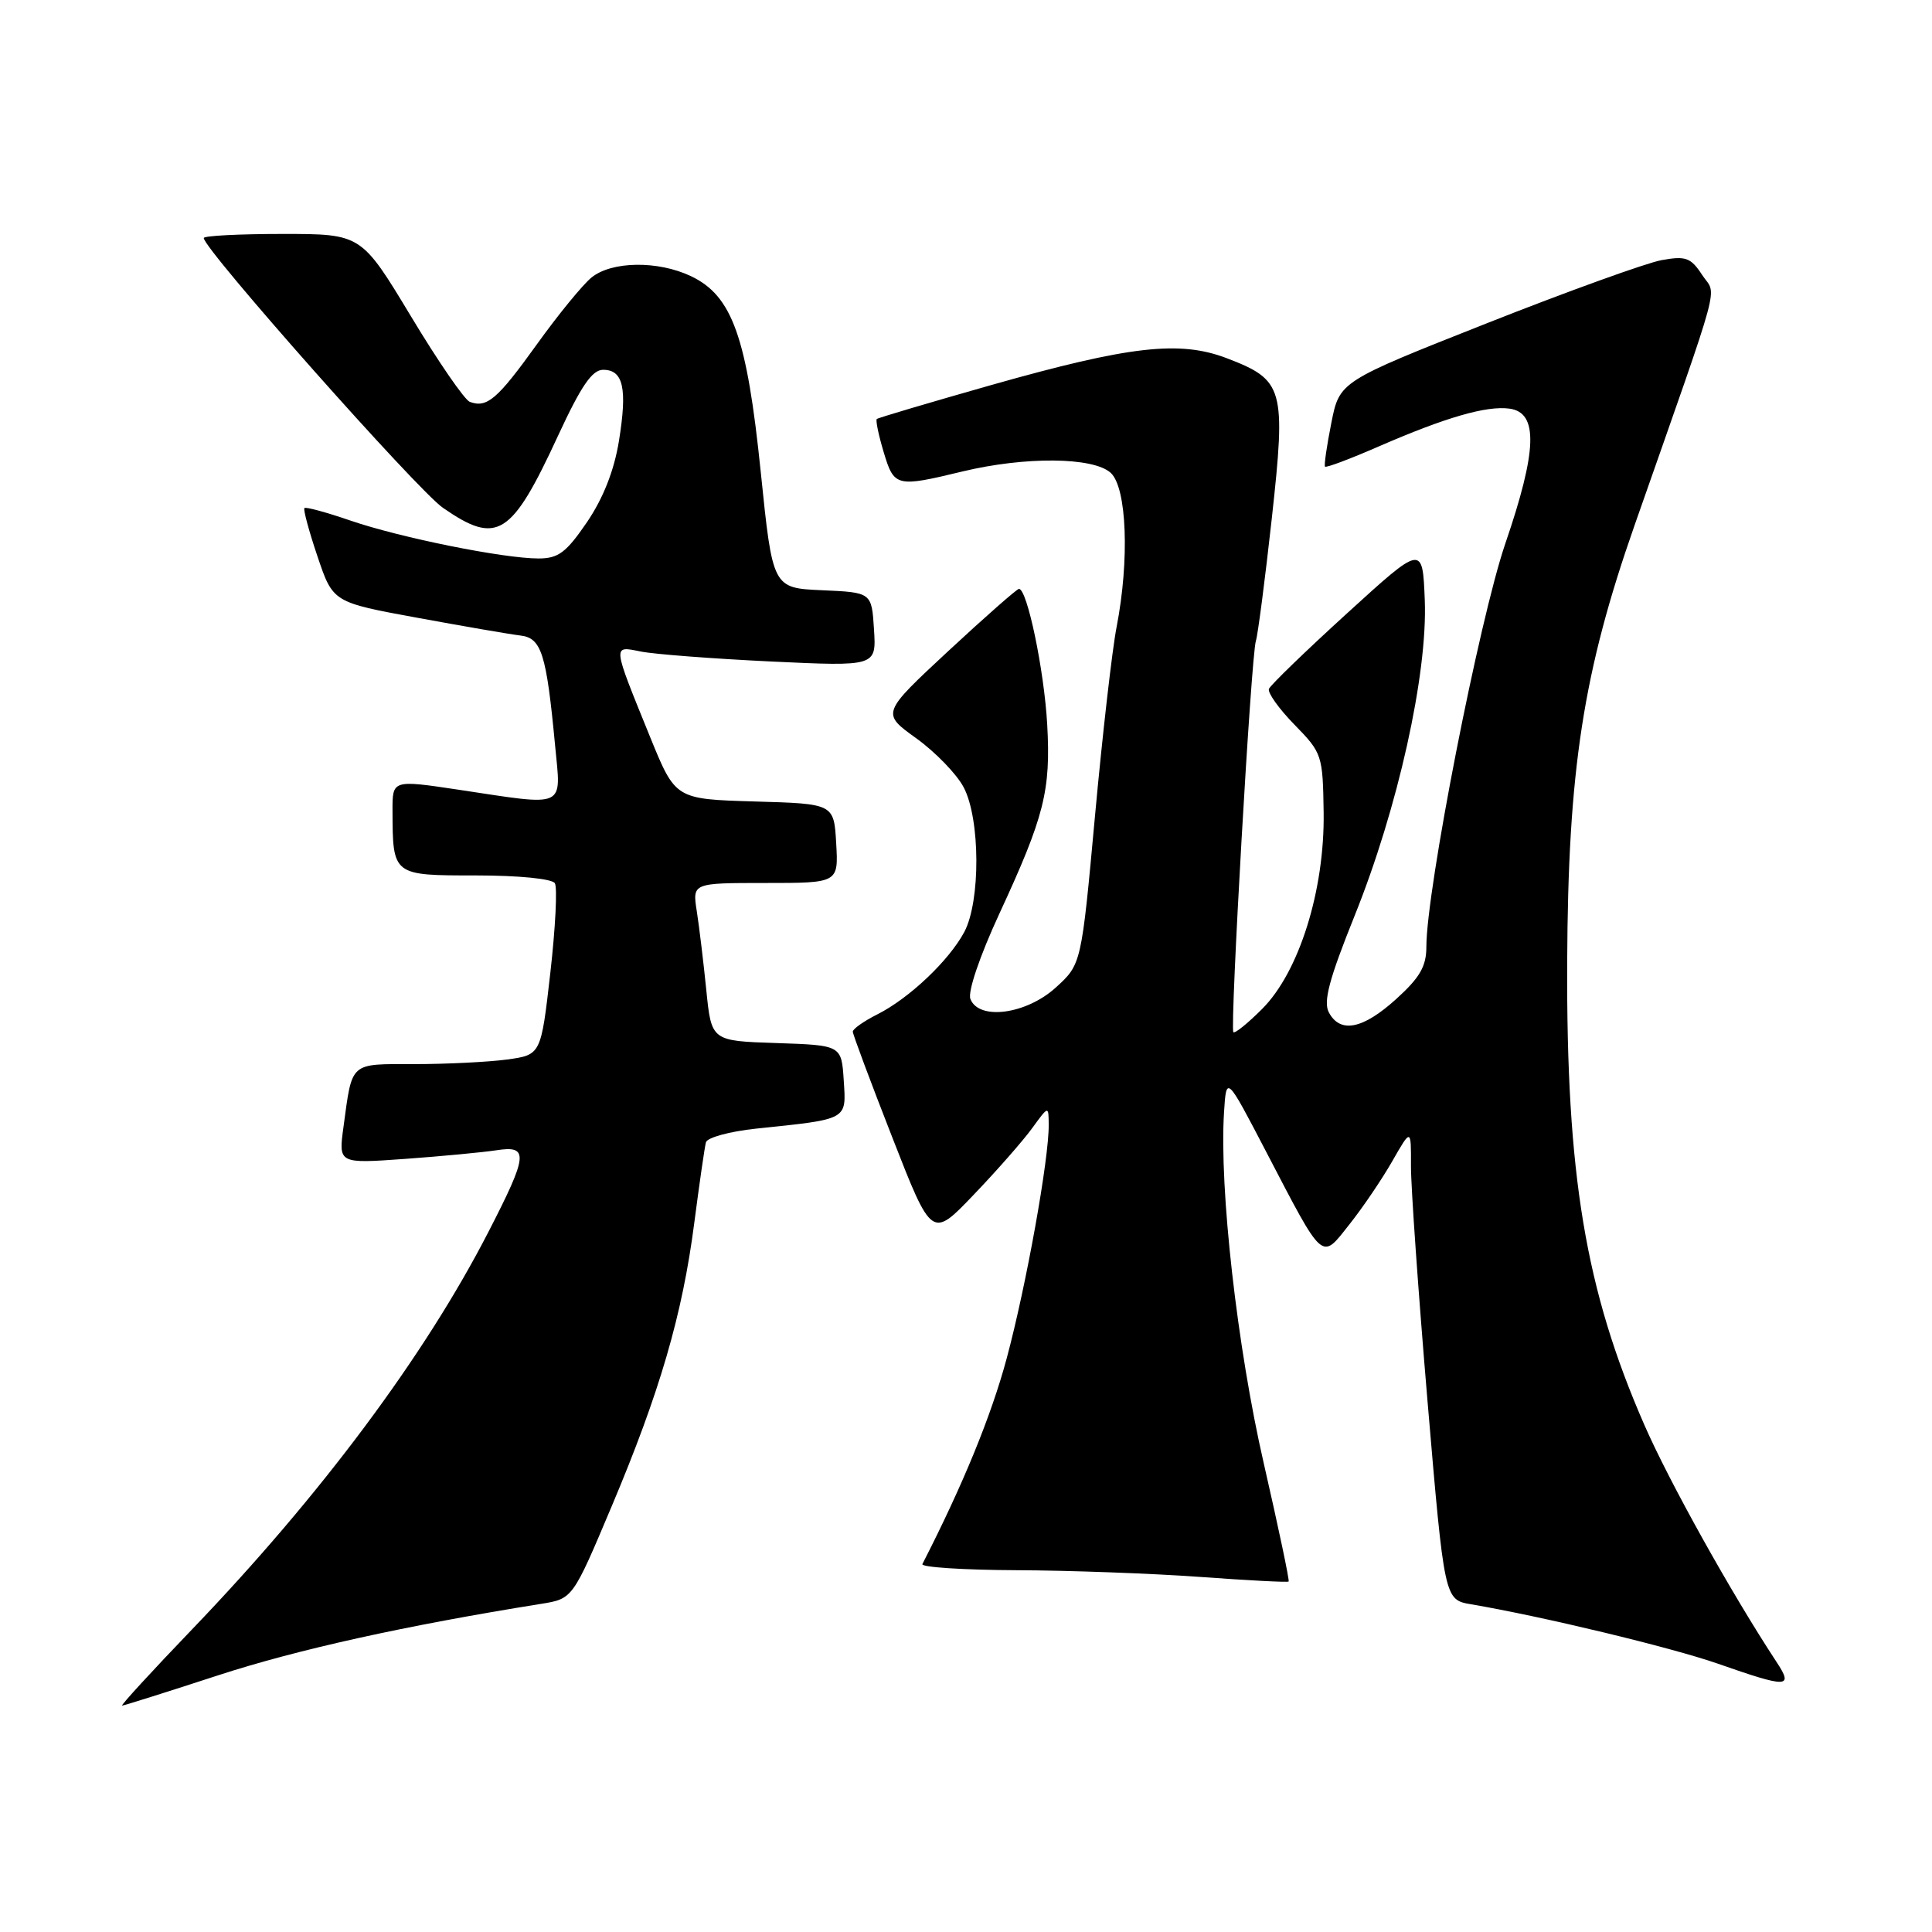 <?xml version="1.0" encoding="UTF-8" standalone="no"?>
<!DOCTYPE svg PUBLIC "-//W3C//DTD SVG 1.1//EN" "http://www.w3.org/Graphics/SVG/1.1/DTD/svg11.dtd" >
<svg xmlns="http://www.w3.org/2000/svg" xmlns:xlink="http://www.w3.org/1999/xlink" version="1.1" viewBox="0 0 256 256">
 <g >
 <path fill="currentColor"
d=" M 28.93 221.98 C 39.43 218.56 53.67 215.41 71.69 212.52 C 75.88 211.85 75.88 211.85 81.01 199.69 C 87.42 184.51 90.43 174.19 92.00 162.00 C 92.68 156.78 93.37 151.99 93.54 151.36 C 93.71 150.73 96.70 149.92 100.18 149.55 C 112.45 148.27 112.14 148.45 111.80 143.16 C 111.50 138.50 111.50 138.50 102.88 138.21 C 94.27 137.93 94.27 137.93 93.59 131.21 C 93.22 127.52 92.65 122.81 92.33 120.75 C 91.74 117.00 91.74 117.00 101.42 117.00 C 111.10 117.00 111.10 117.00 110.80 111.75 C 110.50 106.50 110.50 106.50 100.00 106.20 C 89.50 105.89 89.50 105.89 86.16 97.70 C 81.09 85.22 81.13 85.58 84.91 86.33 C 86.69 86.69 94.44 87.28 102.13 87.65 C 116.12 88.31 116.12 88.31 115.81 83.41 C 115.50 78.50 115.50 78.50 108.94 78.21 C 102.38 77.92 102.38 77.92 100.80 62.51 C 98.97 44.65 97.03 39.19 91.55 36.59 C 87.17 34.51 81.05 34.60 78.38 36.77 C 77.21 37.72 73.93 41.73 71.10 45.68 C 65.90 52.91 64.53 54.09 62.25 53.25 C 61.56 52.99 58.04 47.88 54.44 41.89 C 47.87 31.00 47.87 31.00 37.44 31.00 C 31.70 31.00 27.00 31.24 27.00 31.54 C 27.00 33.02 55.28 64.92 58.68 67.28 C 65.89 72.28 67.77 71.10 73.96 57.70 C 77.00 51.14 78.46 49.00 79.92 49.00 C 82.60 49.00 83.14 51.47 82.01 58.45 C 81.37 62.37 79.92 66.04 77.77 69.20 C 75.03 73.21 73.99 74.00 71.36 74.00 C 66.71 74.00 53.02 71.24 46.44 68.98 C 43.27 67.89 40.52 67.14 40.34 67.32 C 40.16 67.50 40.94 70.39 42.07 73.73 C 44.12 79.81 44.12 79.81 55.31 81.86 C 61.46 82.99 67.61 84.05 68.96 84.21 C 71.75 84.54 72.40 86.58 73.55 98.75 C 74.35 107.23 75.24 106.82 60.75 104.64 C 52.00 103.33 52.00 103.33 52.01 107.41 C 52.04 116.03 52.01 116.00 63.06 116.00 C 68.74 116.00 73.15 116.44 73.52 117.03 C 73.87 117.60 73.60 122.95 72.92 128.92 C 71.68 139.77 71.68 139.77 67.20 140.39 C 64.74 140.72 59.21 141.00 54.93 141.00 C 46.25 141.00 46.70 140.60 45.51 149.35 C 44.85 154.19 44.85 154.19 53.67 153.56 C 58.53 153.21 63.96 152.69 65.75 152.42 C 70.11 151.74 69.99 152.99 64.70 163.27 C 56.26 179.68 42.47 198.17 25.45 215.90 C 20.12 221.45 15.95 226.00 16.18 226.00 C 16.42 226.00 22.15 224.19 28.93 221.98 Z  M 235.42 220.25 C 229.43 211.15 221.15 196.30 217.86 188.75 C 210.07 170.90 207.54 155.66 207.66 127.50 C 207.77 102.02 209.77 89.04 216.61 69.54 C 228.42 35.85 227.47 39.37 225.55 36.44 C 224.04 34.13 223.38 33.89 220.16 34.47 C 218.15 34.84 207.72 38.60 197.00 42.84 C 177.50 50.55 177.50 50.55 176.41 56.03 C 175.81 59.04 175.43 61.65 175.57 61.83 C 175.71 62.01 178.90 60.81 182.66 59.17 C 191.55 55.30 197.00 53.72 200.04 54.15 C 203.85 54.69 203.69 59.68 199.47 72.00 C 196.01 82.11 189.00 117.90 189.00 125.47 C 189.00 128.05 188.13 129.55 185.00 132.38 C 180.58 136.38 177.59 136.97 176.08 134.15 C 175.32 132.73 176.12 129.73 179.47 121.40 C 185.22 107.13 189.18 89.33 188.79 79.52 C 188.50 72.15 188.50 72.15 178.50 81.26 C 173.00 86.27 168.34 90.78 168.14 91.28 C 167.94 91.78 169.46 93.91 171.53 96.03 C 175.19 99.77 175.28 100.06 175.39 107.68 C 175.53 117.96 172.14 128.80 167.23 133.70 C 165.34 135.59 163.64 136.97 163.43 136.77 C 162.95 136.28 165.79 86.76 166.41 84.93 C 166.67 84.14 167.62 76.83 168.52 68.69 C 170.42 51.42 170.11 50.35 162.54 47.46 C 156.30 45.08 149.70 45.83 131.42 51.00 C 123.22 53.33 116.36 55.36 116.18 55.52 C 116.01 55.68 116.41 57.65 117.09 59.90 C 118.47 64.52 118.76 64.59 127.50 62.48 C 135.82 60.47 144.85 60.55 147.17 62.65 C 149.32 64.60 149.68 74.22 147.95 83.11 C 147.37 86.08 146.08 97.34 145.09 108.14 C 143.29 127.77 143.29 127.77 139.89 130.86 C 135.98 134.41 129.69 135.25 128.58 132.36 C 128.22 131.41 129.82 126.69 132.40 121.11 C 138.38 108.20 139.25 104.77 138.76 95.99 C 138.36 88.83 136.10 77.97 135.01 78.03 C 134.73 78.05 130.51 81.76 125.64 86.28 C 116.79 94.51 116.79 94.51 121.40 97.82 C 123.94 99.65 126.77 102.57 127.69 104.32 C 129.90 108.51 129.94 119.43 127.77 123.50 C 125.75 127.28 120.48 132.28 116.25 134.41 C 114.46 135.31 113.00 136.34 113.00 136.70 C 113.00 137.05 115.36 143.37 118.24 150.73 C 123.47 164.12 123.47 164.12 129.02 158.31 C 132.08 155.12 135.56 151.15 136.76 149.50 C 138.94 146.50 138.94 146.50 138.96 149.00 C 139.01 153.52 135.99 170.32 133.39 180.00 C 131.34 187.62 127.60 196.75 122.22 207.25 C 122.01 207.66 127.61 208.03 134.67 208.06 C 141.72 208.09 152.68 208.49 159.00 208.95 C 165.32 209.41 170.61 209.69 170.75 209.56 C 170.89 209.44 169.40 202.40 167.46 193.92 C 163.93 178.56 161.55 157.48 162.19 147.38 C 162.50 142.50 162.50 142.50 167.73 152.53 C 175.49 167.42 175.03 167.01 178.81 162.23 C 180.56 160.03 183.11 156.27 184.48 153.87 C 186.98 149.50 186.98 149.50 186.96 154.50 C 186.95 157.25 187.94 171.31 189.16 185.74 C 191.39 211.98 191.39 211.98 194.95 212.58 C 204.36 214.18 221.44 218.29 227.61 220.44 C 236.89 223.69 237.67 223.67 235.42 220.25 Z "/>
</g>
</svg>